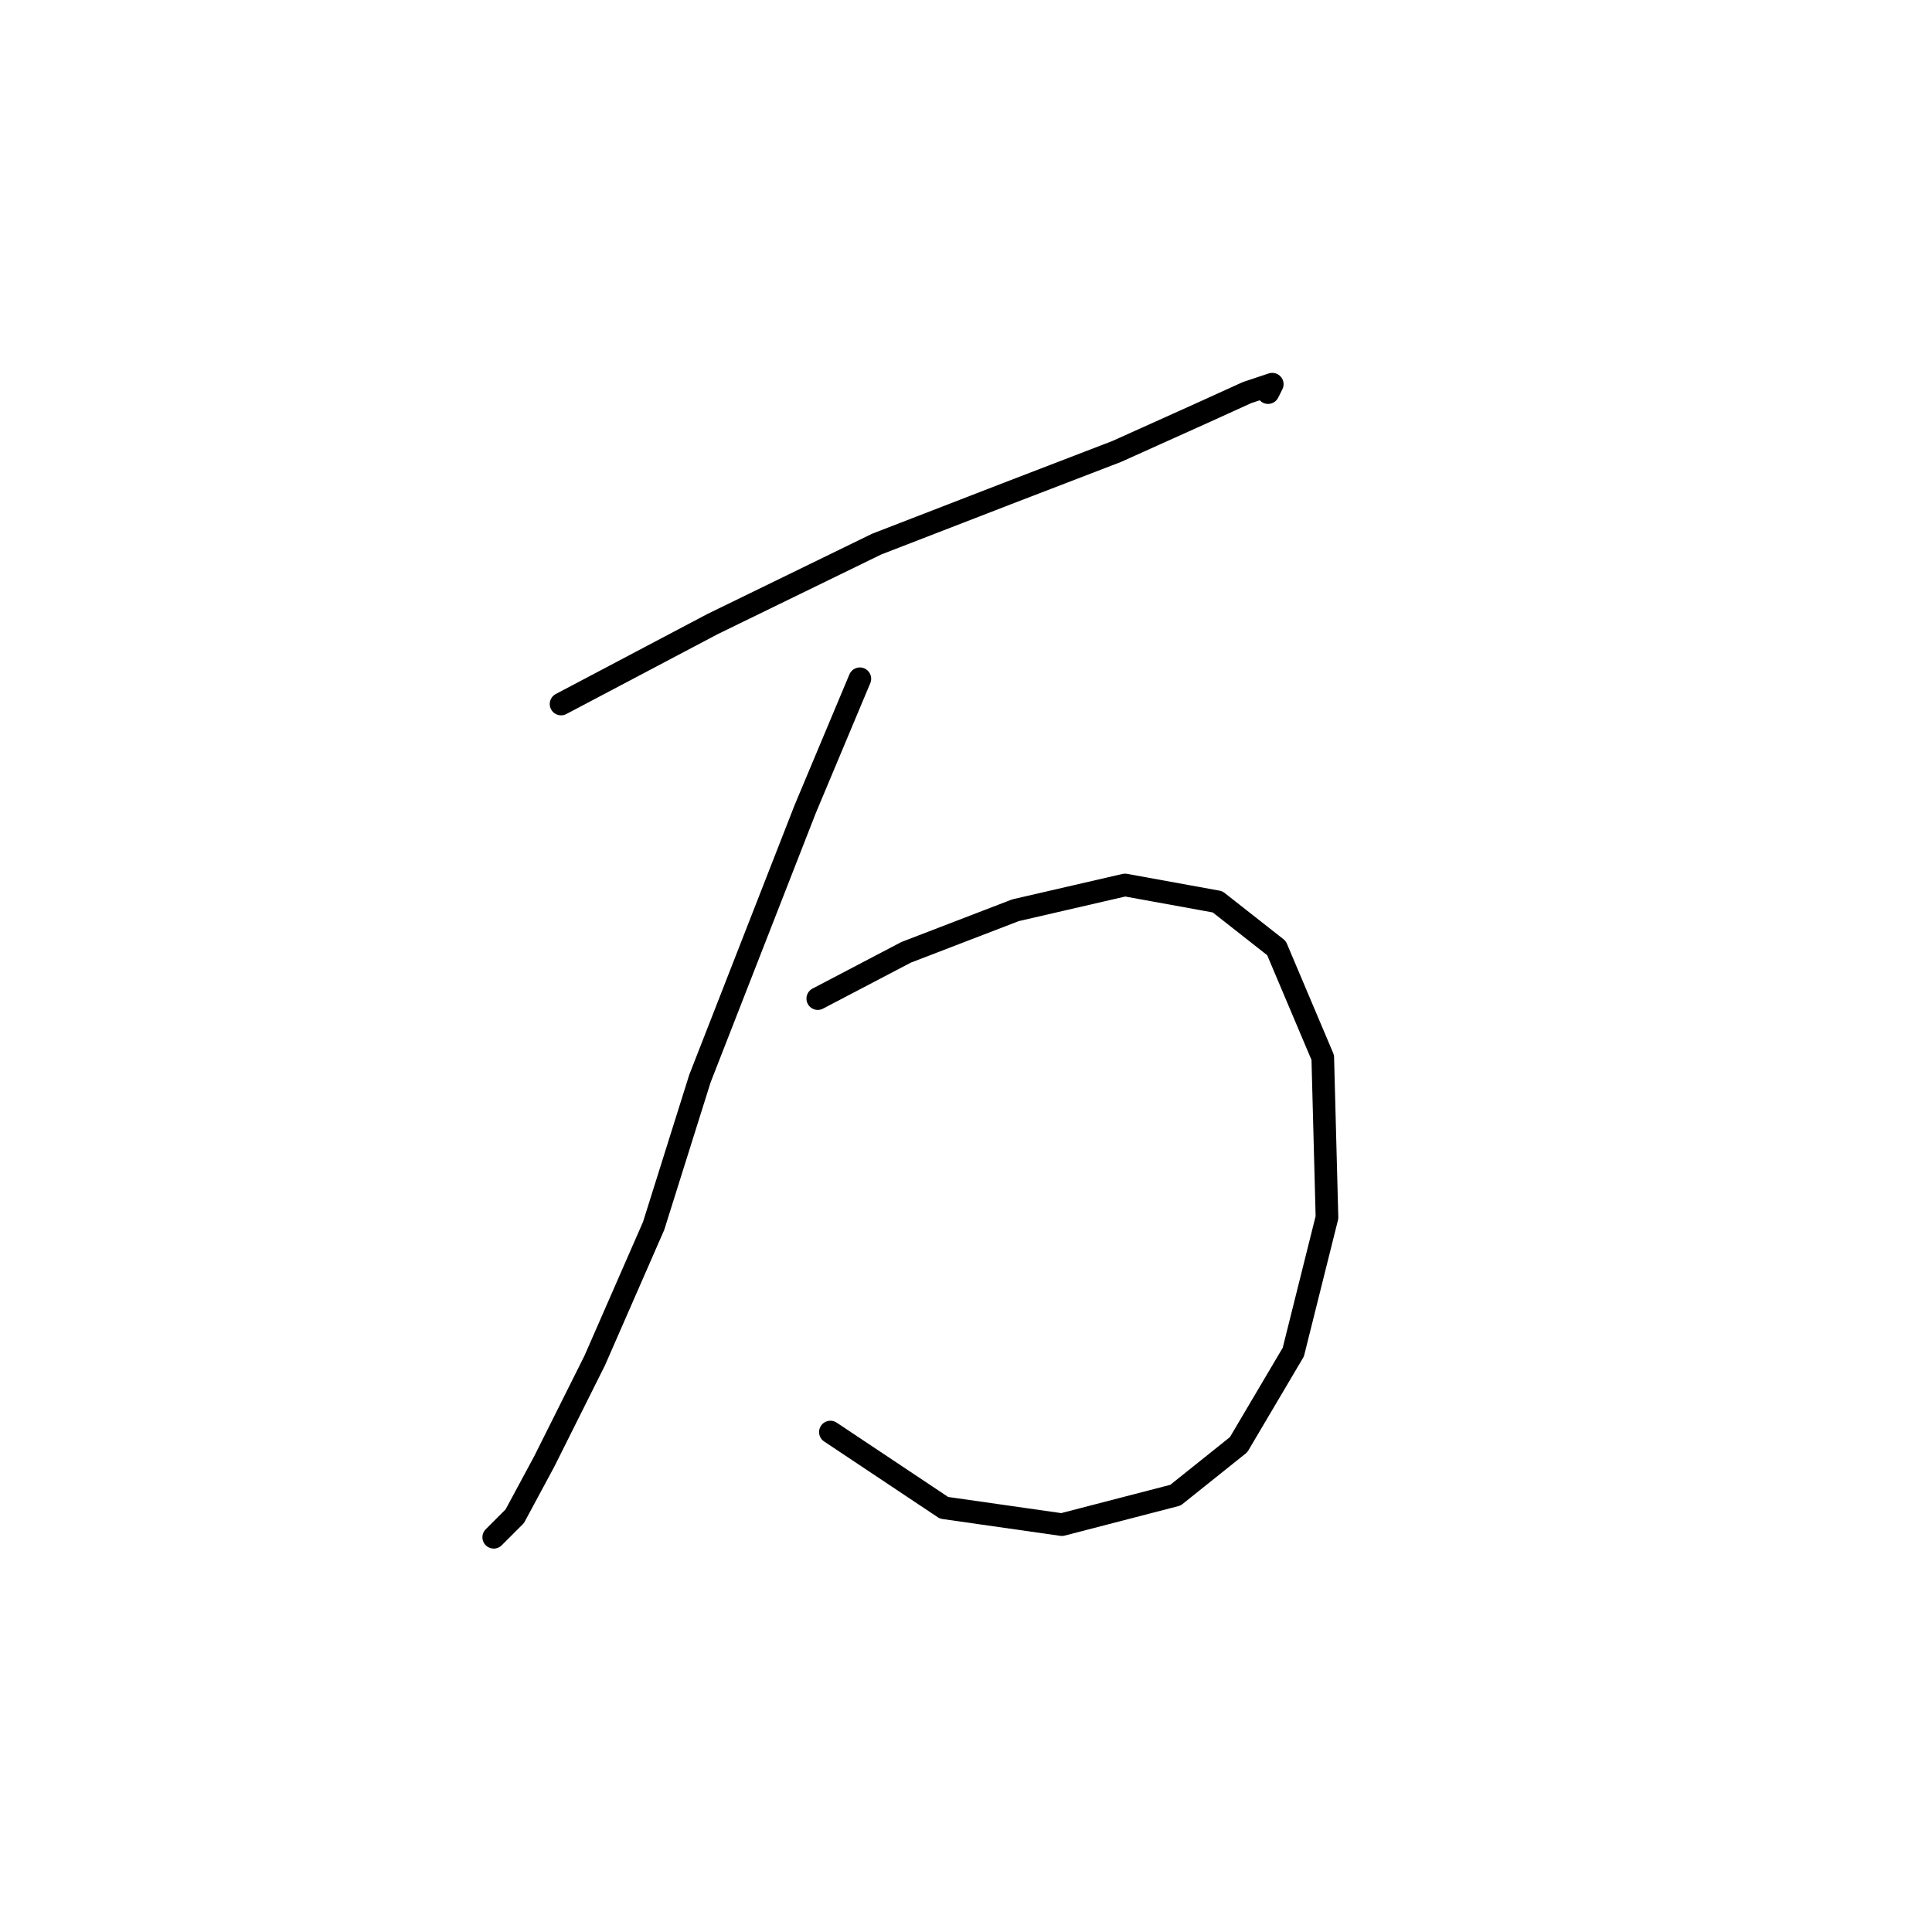<?xml version="1.0" standalone="no"?>
    <svg width="256" height="256" xmlns="http://www.w3.org/2000/svg" version="1.1">
    <polyline stroke="black" stroke-width="3" stroke-linecap="round" fill="transparent" stroke-linejoin="round" points="74.344 93.286 94.418 82.691 116.165 72.097 133.452 65.405 147.95 59.829 159.102 54.81 165.236 52.022 168.582 50.907 168.024 52.022 168.024 52.022 " />
        <polyline stroke="black" stroke-width="3" stroke-linecap="round" fill="transparent" stroke-linejoin="round" points="113.935 89.94 106.686 107.227 92.745 142.914 86.611 162.431 78.805 180.275 72.113 193.658 68.21 200.907 65.422 203.695 65.422 203.695 " />
        <polyline stroke="black" stroke-width="3" stroke-linecap="round" fill="transparent" stroke-linejoin="round" points="108.359 132.32 120.069 126.186 134.567 120.61 149.065 117.264 161.333 119.494 169.139 125.628 175.273 140.126 175.831 161.316 171.37 179.16 164.121 191.427 155.756 198.119 140.701 202.022 125.087 199.792 110.031 189.754 110.031 189.754 " />
        </svg>